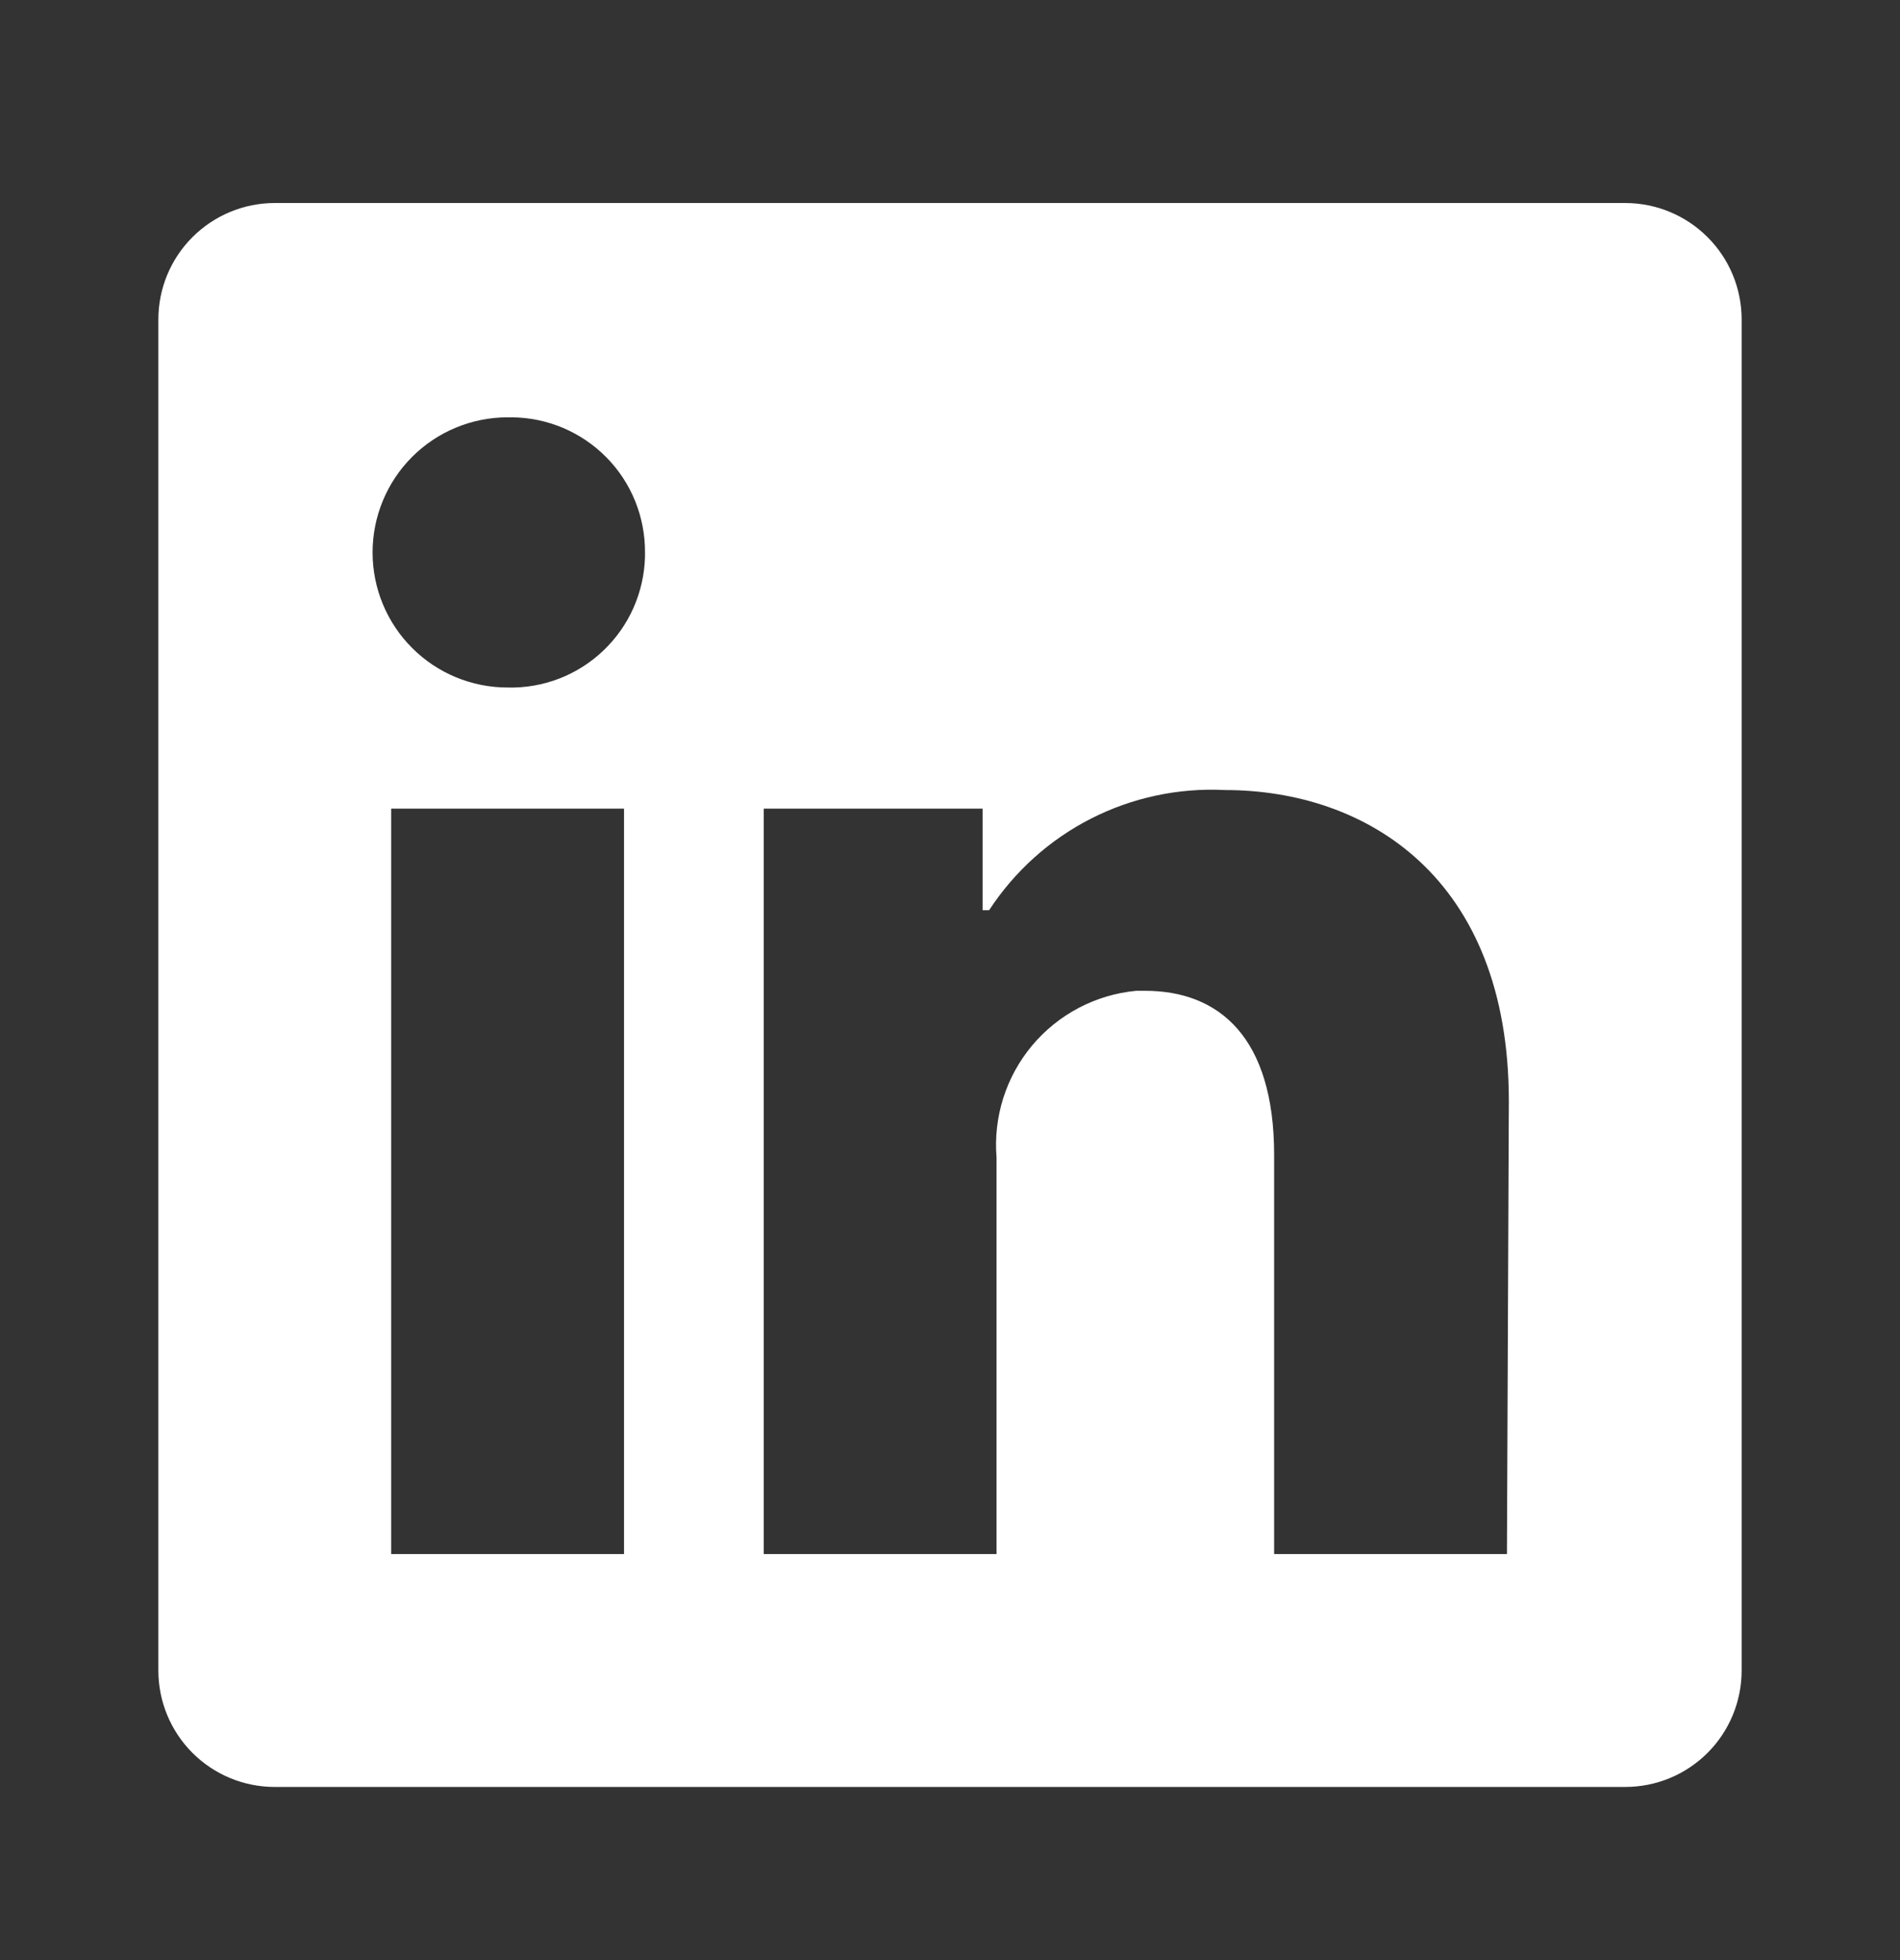 <svg width="32" height="33" viewBox="0 0 32 33" fill="none" xmlns="http://www.w3.org/2000/svg">
<rect x="0" y="0" width="32" height="33" fill="#333333" stroke="none"/>
<path d="M29.333 5.379V28.124C29.333 28.644 29.127 29.143 28.759 29.511C28.391 29.879 27.893 30.085 27.372 30.085H4.627C4.107 30.085 3.609 29.879 3.241 29.511C2.873 29.143 2.667 28.644 2.667 28.124V5.379C2.667 4.859 2.873 4.36 3.241 3.993C3.609 3.625 4.107 3.418 4.627 3.418L27.372 3.418C27.893 3.418 28.391 3.625 28.759 3.993C29.127 4.36 29.333 4.859 29.333 5.379V5.379ZM10.51 13.614H6.588V26.164H10.51V13.614ZM10.863 9.301C10.865 9.004 10.808 8.71 10.697 8.435C10.585 8.16 10.421 7.91 10.212 7.699C10.004 7.488 9.756 7.32 9.483 7.204C9.21 7.089 8.916 7.028 8.62 7.026H8.549C7.946 7.026 7.367 7.266 6.941 7.692C6.514 8.119 6.275 8.698 6.275 9.301C6.275 9.904 6.514 10.483 6.941 10.909C7.367 11.336 7.946 11.575 8.549 11.575V11.575C8.846 11.583 9.141 11.531 9.418 11.425C9.695 11.318 9.948 11.157 10.162 10.953C10.377 10.748 10.55 10.503 10.67 10.232C10.79 9.96 10.856 9.668 10.863 9.371V9.301ZM25.412 18.54C25.412 14.768 23.012 13.301 20.628 13.301C19.847 13.262 19.07 13.428 18.373 13.783C17.677 14.138 17.086 14.67 16.659 15.324H16.549V13.614H12.863V26.164H16.784V19.489C16.728 18.805 16.943 18.127 17.384 17.601C17.824 17.076 18.454 16.745 19.137 16.681H19.286C20.533 16.681 21.459 17.465 21.459 19.442V26.164H25.38L25.412 18.54Z" fill="white"/>
</svg>

